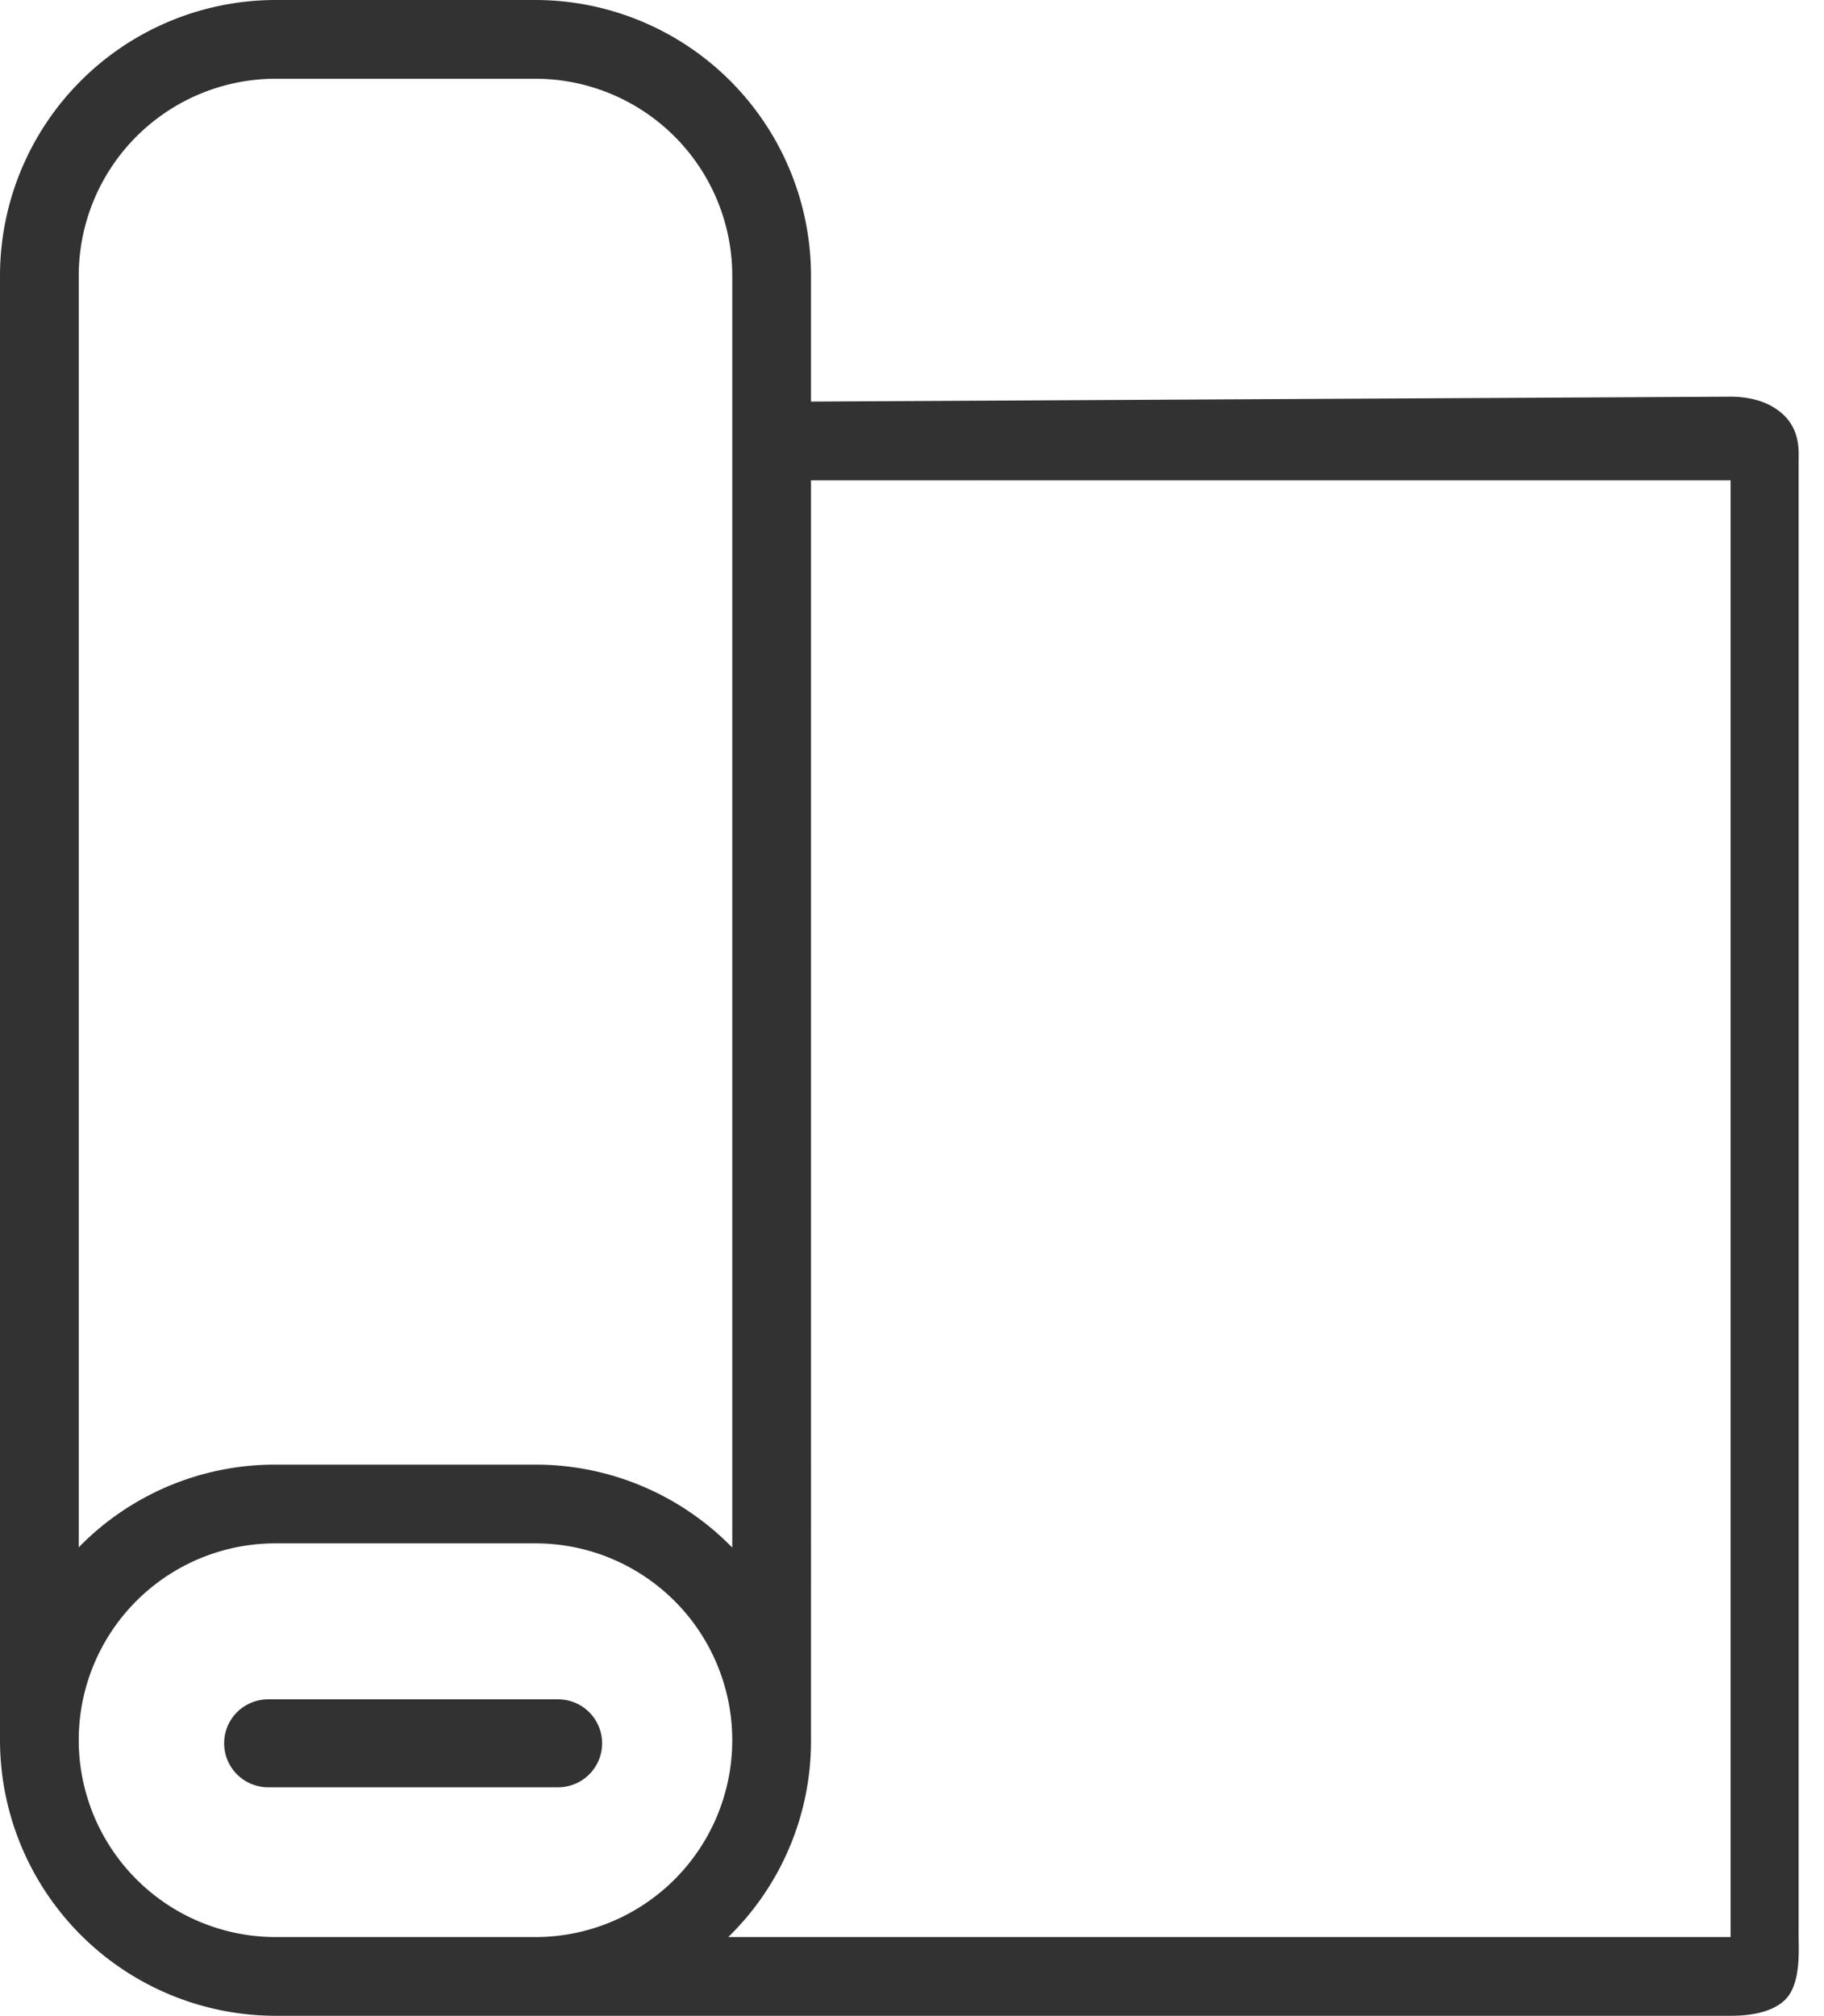 <svg xmlns="http://www.w3.org/2000/svg" width="415.021" height="458.638" viewBox="0 0 415.021 458.638">
  <g id="Group_106" data-name="Group 106" transform="translate(-4429 -7139)">
    <g id="Group_104" data-name="Group 104" transform="translate(4429 7139)">
      <path id="Path_103" data-name="Path 103" d="M146,442a10,10,0,0,0-10-10H70a10,10,0,0,0,0,20h66A10,10,0,0,0,146,442Z" transform="translate(-9 -45.362)" fill="#323232"/>
      <path id="Path_104" data-name="Path 104" d="M393.771,90.254,184.53,91.369V62.7A62.775,62.775,0,0,0,121.826,0H62.7A62.775,62.775,0,0,0,0,62.7V158.55a8.958,8.958,0,1,0,17.916,0V62.7A44.84,44.84,0,0,1,62.7,17.916h59.121A44.84,44.84,0,0,1,166.615,62.7V352.11a62.508,62.508,0,0,0-44.789-18.88H62.7A62.331,62.331,0,0,0,18.36,351.6c-.152.152-.294.313-.444.467V158.55c0-3.863-2.31,1.349-6,0-.7-.26-1.872,8.958-2.955,8.958C4.01,167.508,0,153.6,0,158.55V395.934a62.775,62.775,0,0,0,62.7,62.7H393.771c2.429,0,9.463-.159,12.853-4.136,3.155-3.7,2.623-11.262,2.623-13.78V105.092c0-2.1.481-6.951-3.388-10.66S396.616,90.254,393.771,90.254ZM336.94,109.285h56.831V264.622L222.935,109.285Zm56.831,0h0Zm-170.837,0L393.771,264.622v176.1h21.25L184.53,210.232V109.285Zm78.072,331.438L184.53,324.239V210.232L415.021,440.723ZM17.916,395.934A44.763,44.763,0,0,1,62.7,351.145h59.121a44.789,44.789,0,0,1,0,89.578H62.7A44.84,44.84,0,0,1,17.916,395.934Zm166.615,0V324.239L301.006,440.723H165.7a62.252,62.252,0,0,0,18.833-44.789Z" transform="translate(0)" fill="#323232"/>
    </g>
  </g>
</svg>
